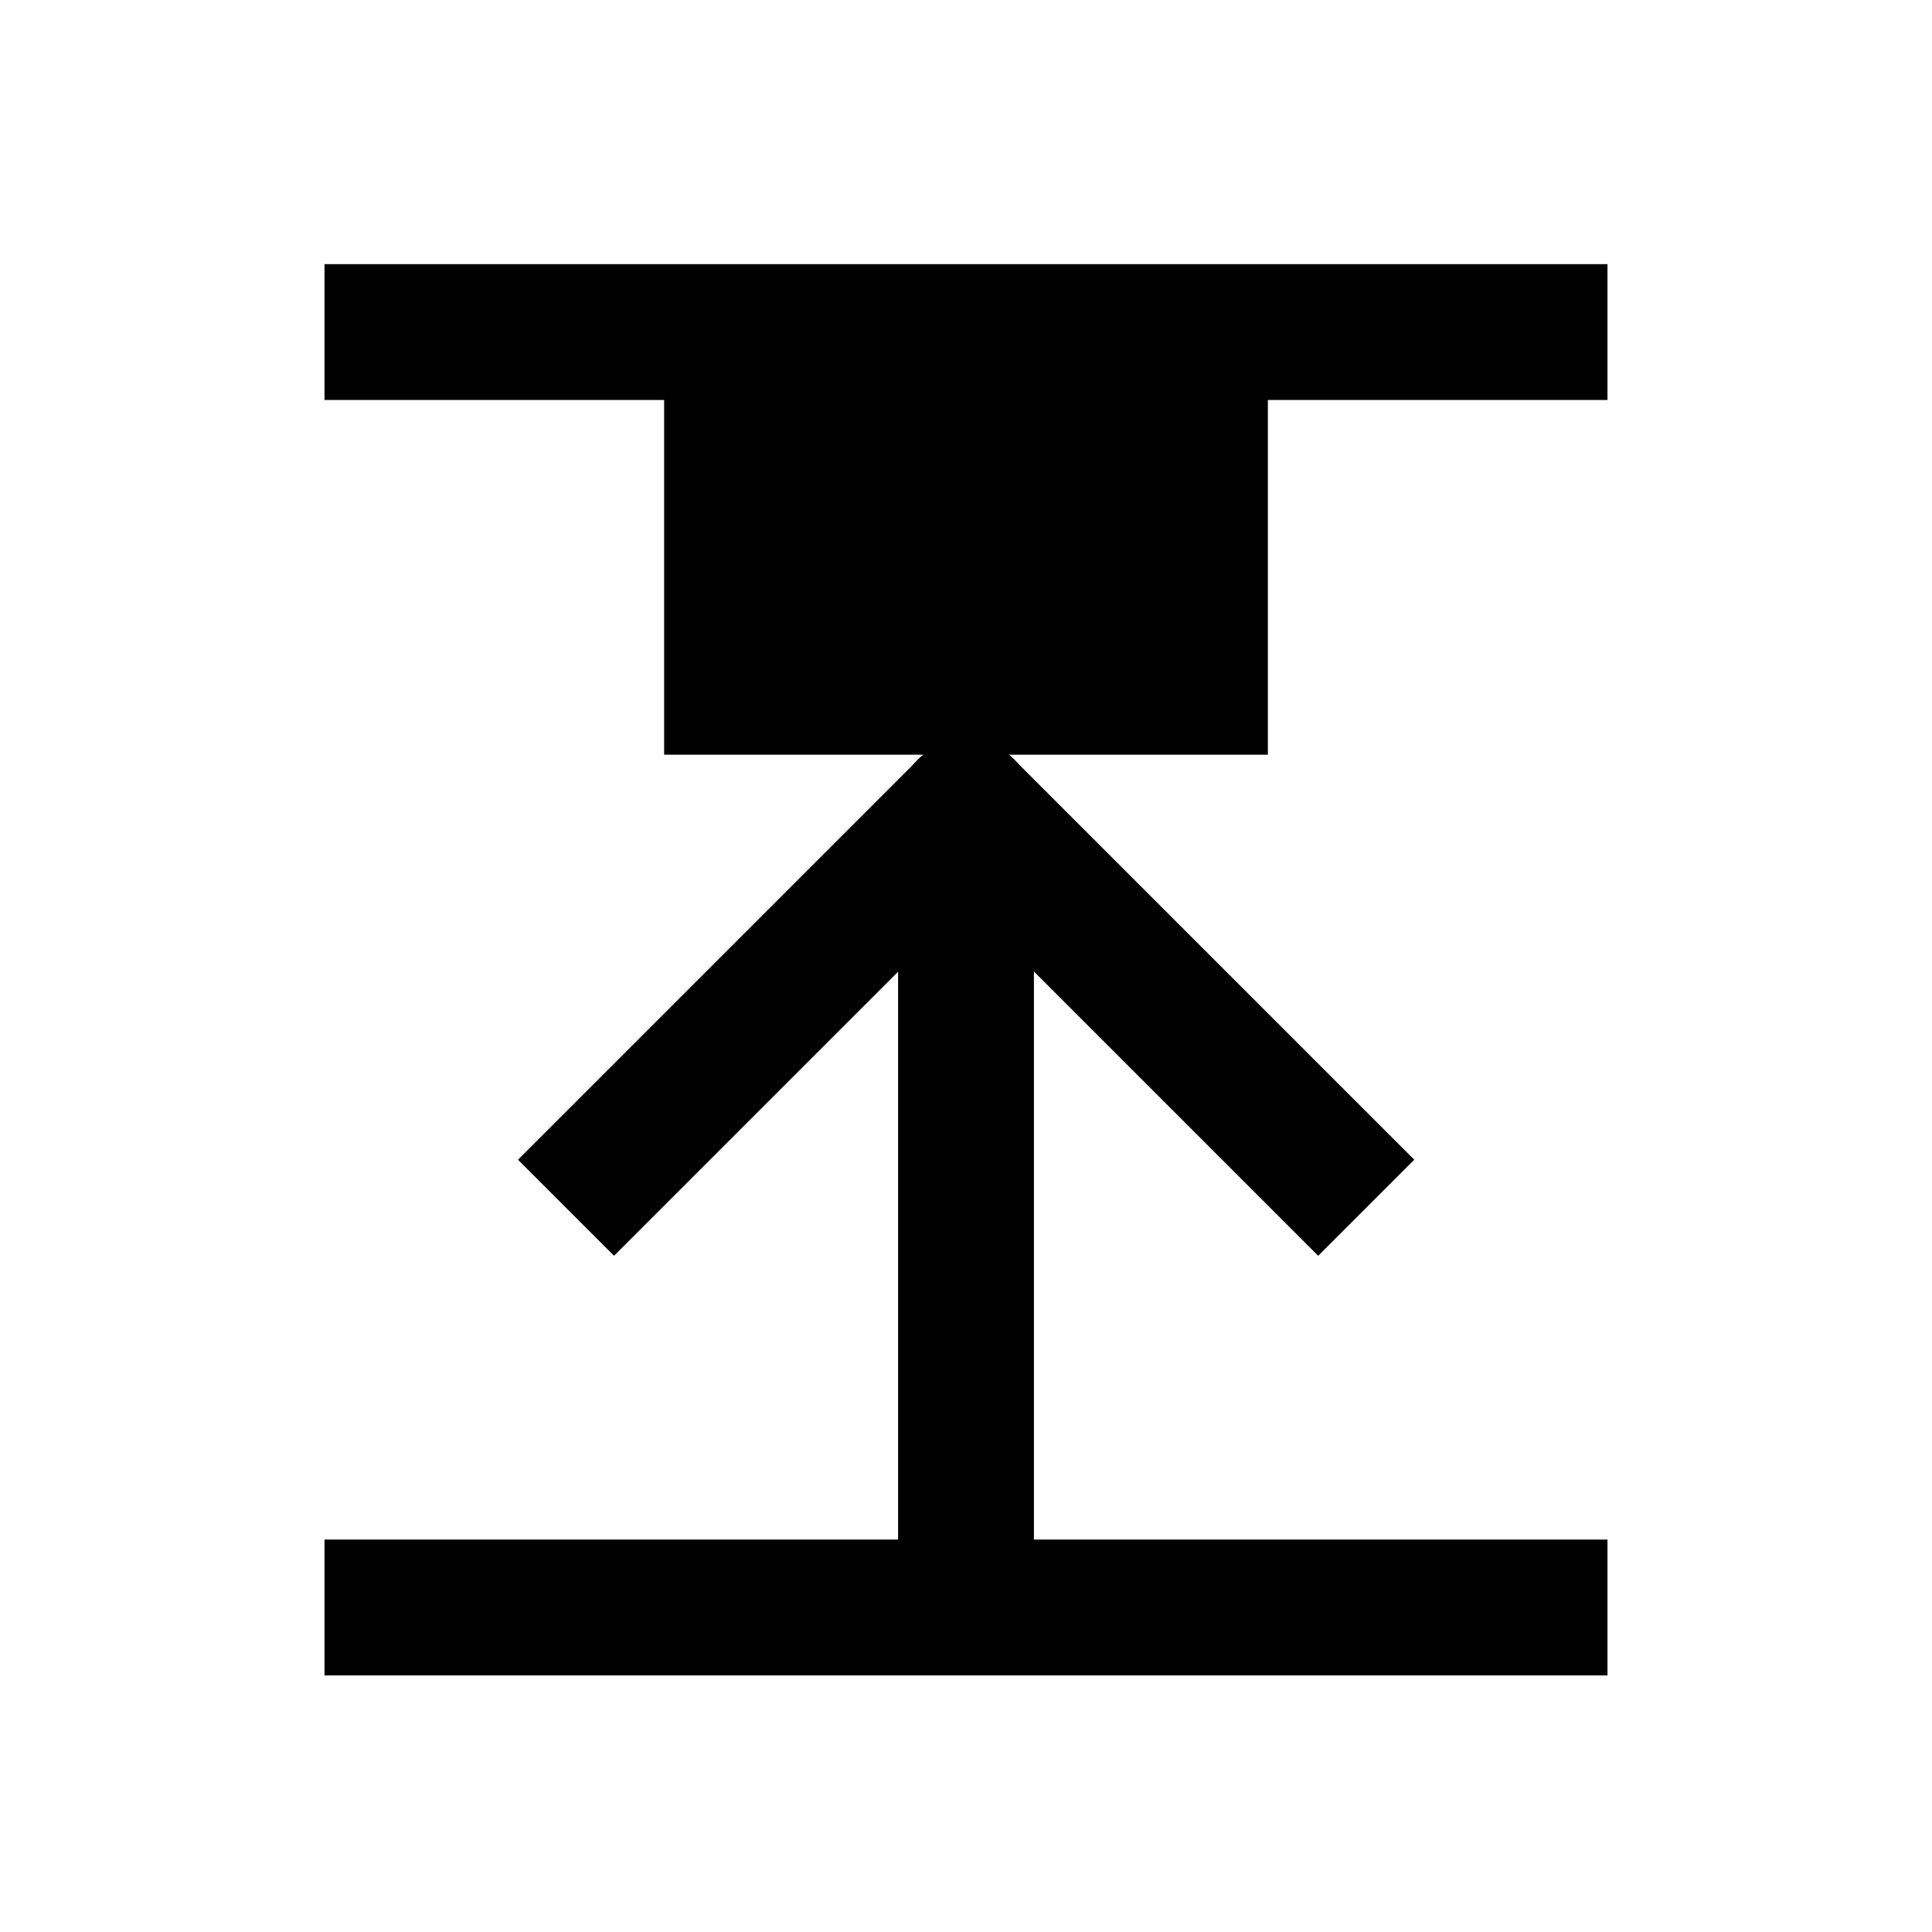 <svg width="256" height="256" viewBox="0 0 256 256" fill="none" xmlns="http://www.w3.org/2000/svg">
<rect x="43" y="204" width="170" height="18" fill="#000000"/>
<rect x="43" y="35" width="170" height="18" fill="#000000"/>
<rect x="88" y="51" width="80" height="49" fill="#000000"/>
<path d="M128 212L128 107" stroke="#000000" stroke-width="18"/>
<path d="M134.397 113.364C137.912 109.849 137.912 104.151 134.397 100.636C130.882 97.121 125.184 97.121 121.669 100.636L134.397 113.364ZM75 160.033L81.364 166.397L134.397 113.364L128.033 107L121.669 100.636L68.636 153.669L75 160.033Z" fill="#000000"/>
<path d="M134.364 100.636C130.849 97.121 125.151 97.121 121.636 100.636C118.121 104.151 118.121 109.849 121.636 113.364L134.364 100.636ZM181.033 160.033L187.397 153.669L134.364 100.636L128 107L121.636 113.364L174.669 166.397L181.033 160.033Z" fill="#000000"/>
</svg>

